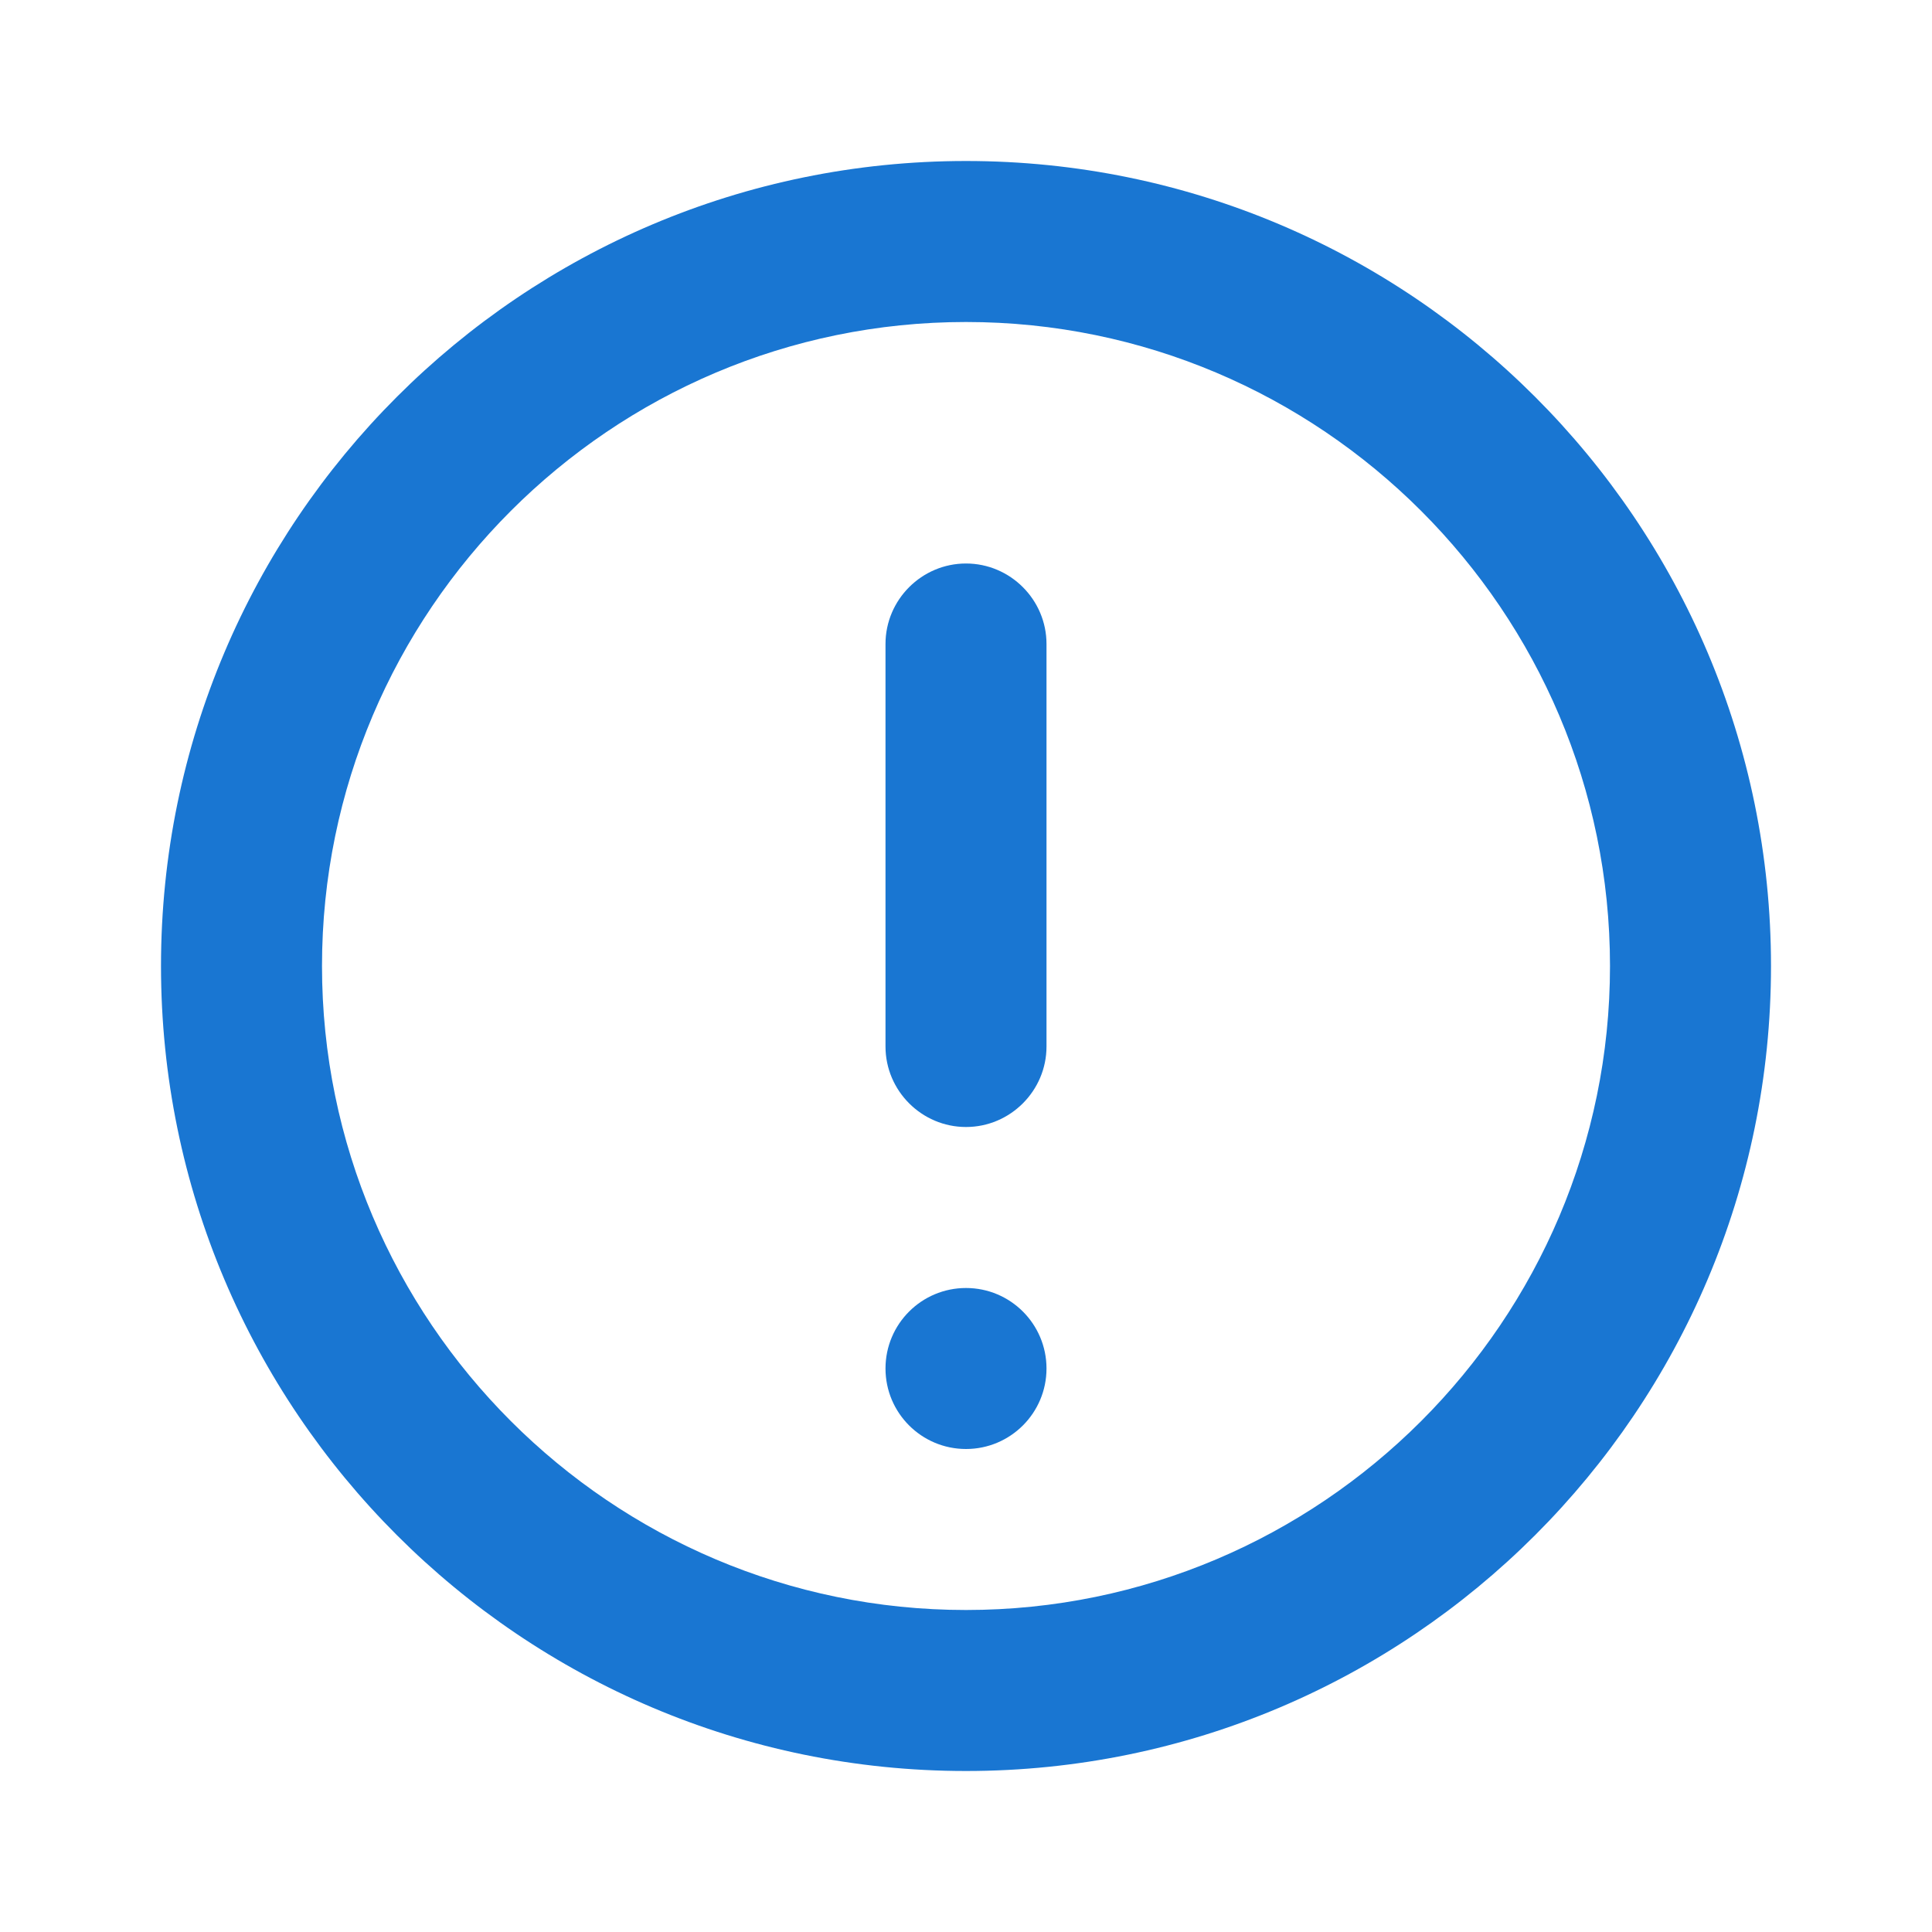 <?xml version="1.0" encoding="UTF-8"?>
<svg width="800px" height="800px" viewBox="0 0 24 24" version="1.1" xmlns="http://www.w3.org/2000/svg">
    <g stroke="none" stroke-width="1" fill="none" fill-rule="evenodd">
        <path d="M12,2 C6.48,2 2,6.48 2,12 C2,17.52 6.48,22 12,22 C17.52,22 22,17.52 22,12 C22,6.48 17.52,2 12,2 Z M12,20 C7.59,20 4,16.41 4,12 C4,7.59 7.59,4 12,4 C16.41,4 20,7.59 20,12 C20,16.41 16.41,20 12,20 Z" fill="#1976d2" fill-rule="nonzero"/>
        <path d="M12,7 C11.45,7 11,7.45 11,8 L11,13 C11,13.55 11.45,14 12,14 C12.55,14 13,13.55 13,13 L13,8 C13,7.45 12.55,7 12,7 Z" fill="#1976d2" fill-rule="nonzero"/>
        <circle fill="#1976d2" fill-rule="nonzero" cx="12" cy="17" r="1"/>
    </g>
</svg> 